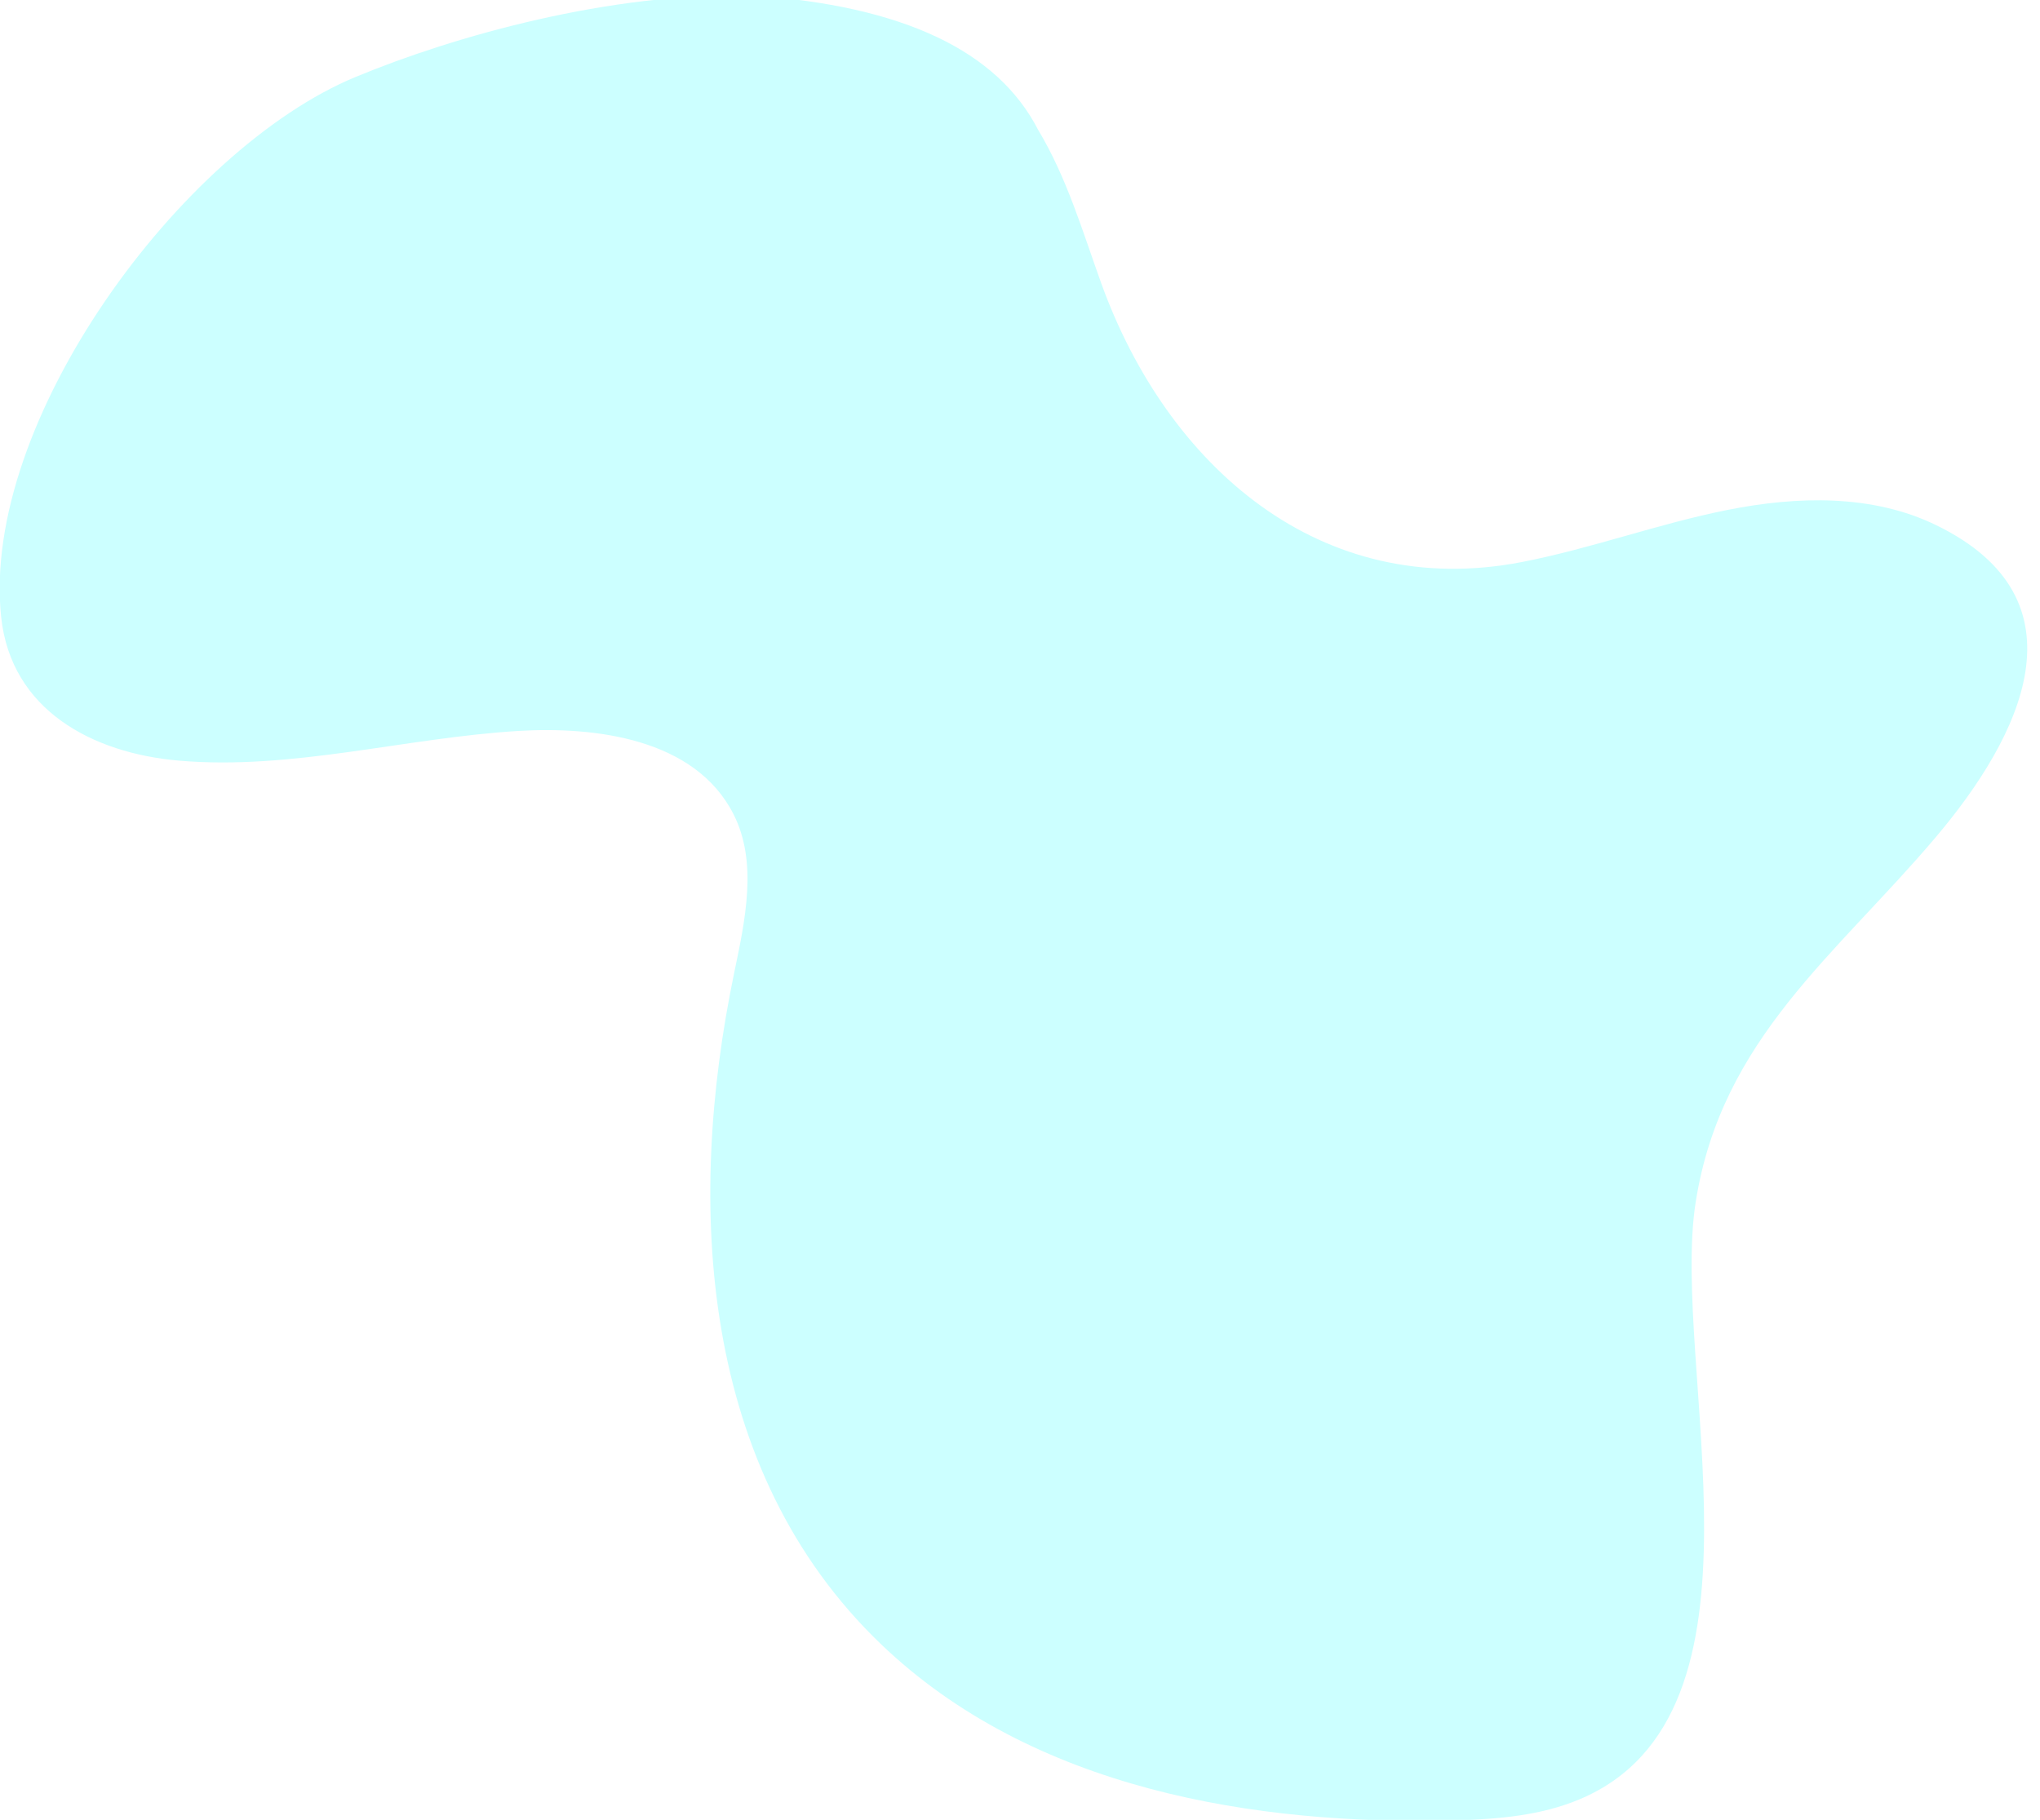 <?xml version="1.0" encoding="utf-8"?>
<!-- Generator: Adobe Illustrator 24.1.0, SVG Export Plug-In . SVG Version: 6.00 Build 0)  -->
<svg version="1.1" id="Layer_1" xmlns="http://www.w3.org/2000/svg" xmlns:xlink="http://www.w3.org/1999/xlink" x="0px" y="0px"
	 viewBox="0 0 1254.8 1119.7" style="enable-background:new 0 0 1254.8 1119.7;" xml:space="preserve">
<style type="text/css">
	.st0{opacity:0.2;fill:#00FFFF;enable-background:new    ;}
</style>
<g id="Layer_2_1_">
	<g id="Layer_1-2">
		<path class="st0" d="M462.6-2.8c-87.2-2-182.8,24.8-244,50.2C111.2,92-11.9,259.6,0.7,379.6c6.1,57.3,56.1,83.8,109.4,88.4
			c69.8,6,139.1-14.1,209.1-18.3c46.4-2.7,108.1,4.4,131.9,51.1c15.2,29.8,7.2,65.5,0.4,98.2c-29.6,142.6-21,305.8,90.4,412.6
			c92.9,89.1,229.5,111.7,353.5,108.4c25.9-0.7,52.4-2.9,76.3-13c124.7-52.5,55.5-266.5,71.3-367.3c0-0.2,0.1-0.4,0.1-0.6
			c15.9-100.1,86.3-151.6,147.5-223.9c52.5-62,94.7-146.2,0.3-192.1c-39.2-19.1-85.4-17.9-128.1-9.4c-42.8,8.5-83.9,23.8-126.7,32.1
			c-123.8,24-218.2-59-258.8-171.7c-11.5-32-21.2-65.1-38.8-94.3C613.7,31.6,556,3.5,462.6-2.8z"/>
	</g>
</g>
</svg>

